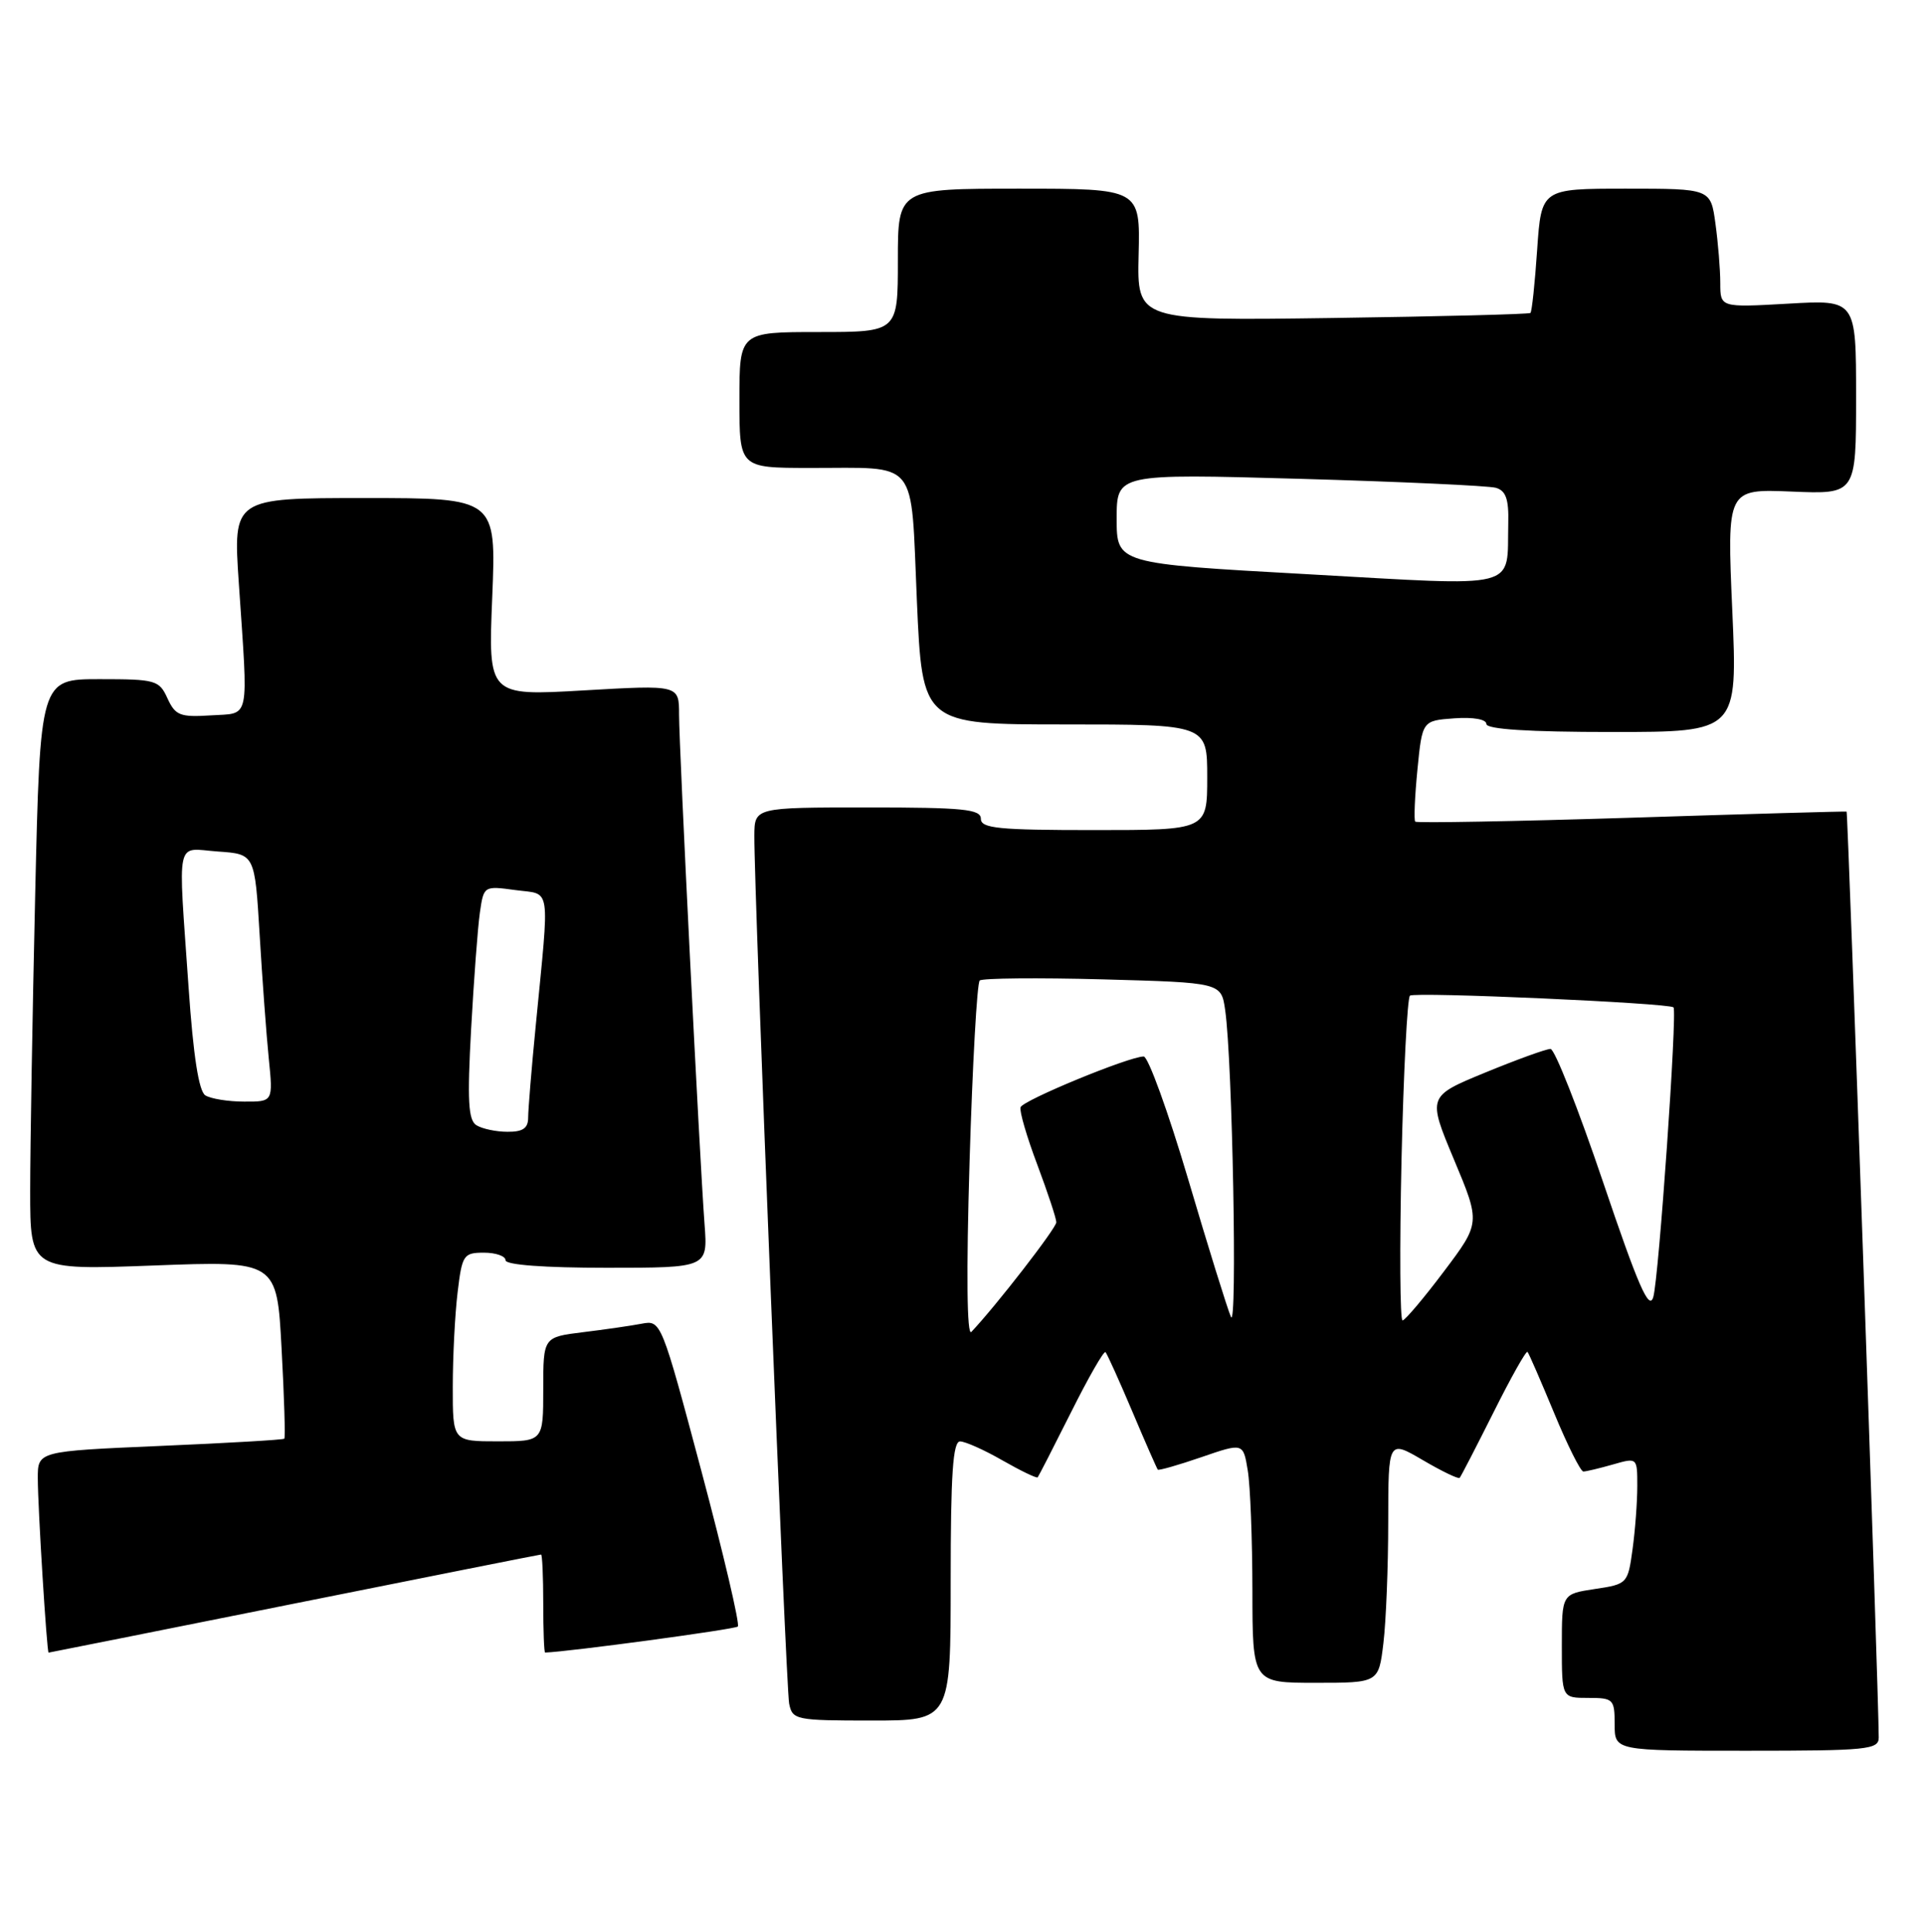 <?xml version="1.0" encoding="UTF-8" standalone="no"?>
<!DOCTYPE svg PUBLIC "-//W3C//DTD SVG 1.1//EN" "http://www.w3.org/Graphics/SVG/1.1/DTD/svg11.dtd" >
<svg xmlns="http://www.w3.org/2000/svg" xmlns:xlink="http://www.w3.org/1999/xlink" version="1.1" viewBox="0 0 255 256">
 <g >
 <path fill="currentColor"
d=" M 249.00 230.25 C 249.00 224.62 244.93 107.63 244.74 107.55 C 244.61 107.50 231.77 107.86 216.21 108.36 C 200.65 108.85 187.77 109.08 187.57 108.88 C 187.38 108.67 187.51 105.58 187.86 102.00 C 188.50 95.50 188.50 95.50 192.75 95.19 C 195.26 95.01 197.00 95.32 197.00 95.94 C 197.00 96.64 202.61 97.00 213.65 97.00 C 230.30 97.00 230.30 97.00 229.59 80.89 C 228.88 64.79 228.88 64.79 237.44 65.14 C 246.00 65.50 246.00 65.50 246.00 52.61 C 246.00 39.72 246.00 39.72 237.00 40.24 C 228.00 40.75 228.00 40.75 228.00 37.51 C 228.00 35.73 227.71 32.19 227.36 29.64 C 226.73 25.00 226.73 25.00 215.51 25.00 C 204.29 25.00 204.29 25.00 203.73 33.08 C 203.43 37.52 203.03 41.30 202.84 41.47 C 202.65 41.64 190.85 41.94 176.60 42.14 C 150.70 42.50 150.70 42.50 150.91 33.75 C 151.12 25.00 151.12 25.00 135.06 25.00 C 119.00 25.00 119.00 25.00 119.00 34.50 C 119.00 44.00 119.00 44.00 108.50 44.00 C 98.00 44.00 98.00 44.00 98.00 53.00 C 98.00 62.00 98.00 62.00 107.25 62.01 C 121.94 62.04 120.68 60.47 121.52 79.59 C 122.24 96.00 122.24 96.00 141.12 96.00 C 160.00 96.00 160.00 96.00 160.00 103.00 C 160.00 110.00 160.00 110.00 145.00 110.00 C 132.33 110.00 130.00 109.77 130.00 108.50 C 130.00 107.23 127.67 107.00 115.00 107.00 C 100.00 107.00 100.00 107.00 99.98 110.75 C 99.93 118.16 104.16 223.55 104.59 225.75 C 105.02 227.91 105.45 228.00 115.52 228.00 C 126.00 228.00 126.00 228.00 126.00 209.50 C 126.00 195.36 126.29 191.00 127.25 191.01 C 127.94 191.02 130.48 192.15 132.89 193.54 C 135.31 194.92 137.39 195.92 137.53 195.77 C 137.66 195.62 139.65 191.74 141.95 187.15 C 144.25 182.55 146.30 178.97 146.52 179.18 C 146.73 179.40 148.33 182.93 150.07 187.04 C 151.80 191.14 153.33 194.61 153.45 194.75 C 153.57 194.89 156.17 194.15 159.22 193.10 C 164.77 191.19 164.77 191.19 165.37 194.84 C 165.71 196.85 165.98 204.01 165.99 210.75 C 166.00 223.00 166.00 223.00 174.36 223.00 C 182.72 223.00 182.72 223.00 183.35 217.75 C 183.70 214.86 183.99 207.62 183.99 201.65 C 184.00 190.81 184.00 190.81 188.58 193.49 C 191.10 194.97 193.29 196.02 193.46 195.84 C 193.63 195.65 195.65 191.74 197.95 187.15 C 200.25 182.55 202.27 178.95 202.45 179.15 C 202.63 179.34 204.21 182.99 205.98 187.25 C 207.74 191.51 209.49 195.00 209.85 195.00 C 210.21 195.00 211.97 194.58 213.76 194.07 C 217.00 193.14 217.00 193.14 217.00 196.93 C 217.00 199.02 216.72 202.79 216.37 205.32 C 215.75 209.85 215.68 209.93 211.37 210.57 C 207.00 211.23 207.00 211.23 207.00 218.11 C 207.00 225.00 207.00 225.00 210.50 225.00 C 213.83 225.00 214.00 225.17 214.00 228.50 C 214.00 232.00 214.00 232.00 231.50 232.00 C 247.50 232.00 249.00 231.85 249.00 230.25 Z  M 39.00 212.50 C 56.83 208.93 71.54 206.00 71.71 206.00 C 71.87 206.00 72.00 208.93 72.00 212.50 C 72.00 216.07 72.11 219.00 72.25 218.99 C 75.43 218.88 97.42 215.91 97.79 215.54 C 98.08 215.26 95.91 206.00 92.97 194.97 C 87.66 175.05 87.61 174.93 85.06 175.41 C 83.65 175.68 80.14 176.19 77.25 176.54 C 72.00 177.19 72.00 177.19 72.00 184.09 C 72.00 191.00 72.00 191.00 66.00 191.00 C 60.00 191.00 60.00 191.00 60.01 183.75 C 60.01 179.76 60.30 174.14 60.65 171.25 C 61.24 166.29 61.44 166.00 64.14 166.00 C 65.71 166.00 67.00 166.45 67.00 167.00 C 67.00 167.62 72.14 168.00 80.41 168.00 C 93.81 168.00 93.81 168.00 93.38 162.25 C 92.72 153.44 90.00 99.09 90.00 94.67 C 90.00 90.76 90.00 90.76 77.35 91.49 C 64.70 92.22 64.70 92.22 65.24 79.11 C 65.77 66.00 65.77 66.00 48.33 66.00 C 30.89 66.00 30.89 66.00 31.65 77.25 C 32.91 95.90 33.22 94.45 27.93 94.80 C 23.87 95.06 23.24 94.81 22.20 92.55 C 21.10 90.13 20.64 90.00 13.18 90.00 C 5.32 90.00 5.32 90.00 4.66 118.66 C 4.30 134.43 4.00 152.05 4.00 157.82 C 4.00 168.31 4.00 168.31 20.35 167.70 C 36.70 167.08 36.70 167.08 37.32 178.73 C 37.67 185.14 37.83 190.51 37.68 190.65 C 37.53 190.80 30.12 191.23 21.21 191.61 C 5.00 192.31 5.00 192.31 5.01 195.90 C 5.01 199.78 6.21 219.00 6.44 219.00 C 6.52 219.00 21.17 216.07 39.00 212.50 Z  M 128.50 154.00 C 128.89 141.07 129.49 130.24 129.85 129.93 C 130.21 129.62 137.56 129.55 146.18 129.78 C 161.86 130.21 161.86 130.21 162.38 133.86 C 163.35 140.57 164.01 176.55 163.14 174.50 C 162.66 173.40 160.11 165.19 157.47 156.25 C 154.82 147.31 152.17 140.00 151.58 140.00 C 149.63 140.01 135.56 145.81 135.26 146.73 C 135.09 147.23 136.09 150.66 137.48 154.34 C 138.86 158.03 140.00 161.46 140.00 161.97 C 140.00 162.74 132.05 173.00 128.74 176.50 C 128.15 177.13 128.06 168.76 128.50 154.00 Z  M 185.75 153.75 C 186.02 142.06 186.52 132.25 186.87 131.94 C 187.46 131.41 221.16 132.91 221.80 133.49 C 222.32 133.97 219.85 169.42 219.12 171.88 C 218.57 173.74 217.13 170.44 212.46 156.63 C 209.18 146.94 206.05 139.00 205.50 139.00 C 204.95 138.99 201.06 140.40 196.85 142.13 C 189.20 145.28 189.20 145.28 192.71 153.67 C 196.22 162.05 196.22 162.05 191.36 168.50 C 188.69 172.05 186.22 174.96 185.89 174.98 C 185.55 174.99 185.49 165.44 185.75 153.75 Z  M 173.25 76.09 C 148.00 74.69 148.00 74.69 148.00 68.73 C 148.00 62.77 148.00 62.77 172.25 63.45 C 185.59 63.83 197.29 64.37 198.25 64.64 C 199.58 65.02 199.98 66.14 199.90 69.32 C 199.69 78.25 201.89 77.69 173.25 76.09 Z  M 63.14 149.11 C 62.06 148.43 61.92 145.83 62.44 136.38 C 62.80 129.84 63.32 122.90 63.60 120.94 C 64.11 117.39 64.13 117.38 68.31 117.95 C 73.11 118.60 72.85 116.89 71.01 135.86 C 70.45 141.55 70.00 147.06 70.00 148.11 C 70.00 149.51 69.29 150.00 67.25 149.98 C 65.74 149.98 63.89 149.58 63.14 149.11 Z  M 27.21 145.15 C 26.35 144.60 25.62 139.91 25.00 130.92 C 23.59 110.52 23.18 112.44 28.89 112.84 C 33.77 113.18 33.77 113.18 34.41 123.84 C 34.76 129.70 35.30 137.09 35.62 140.25 C 36.20 146.00 36.20 146.00 32.35 145.98 C 30.23 145.98 27.92 145.60 27.21 145.15 Z "/>
</g>
</svg>